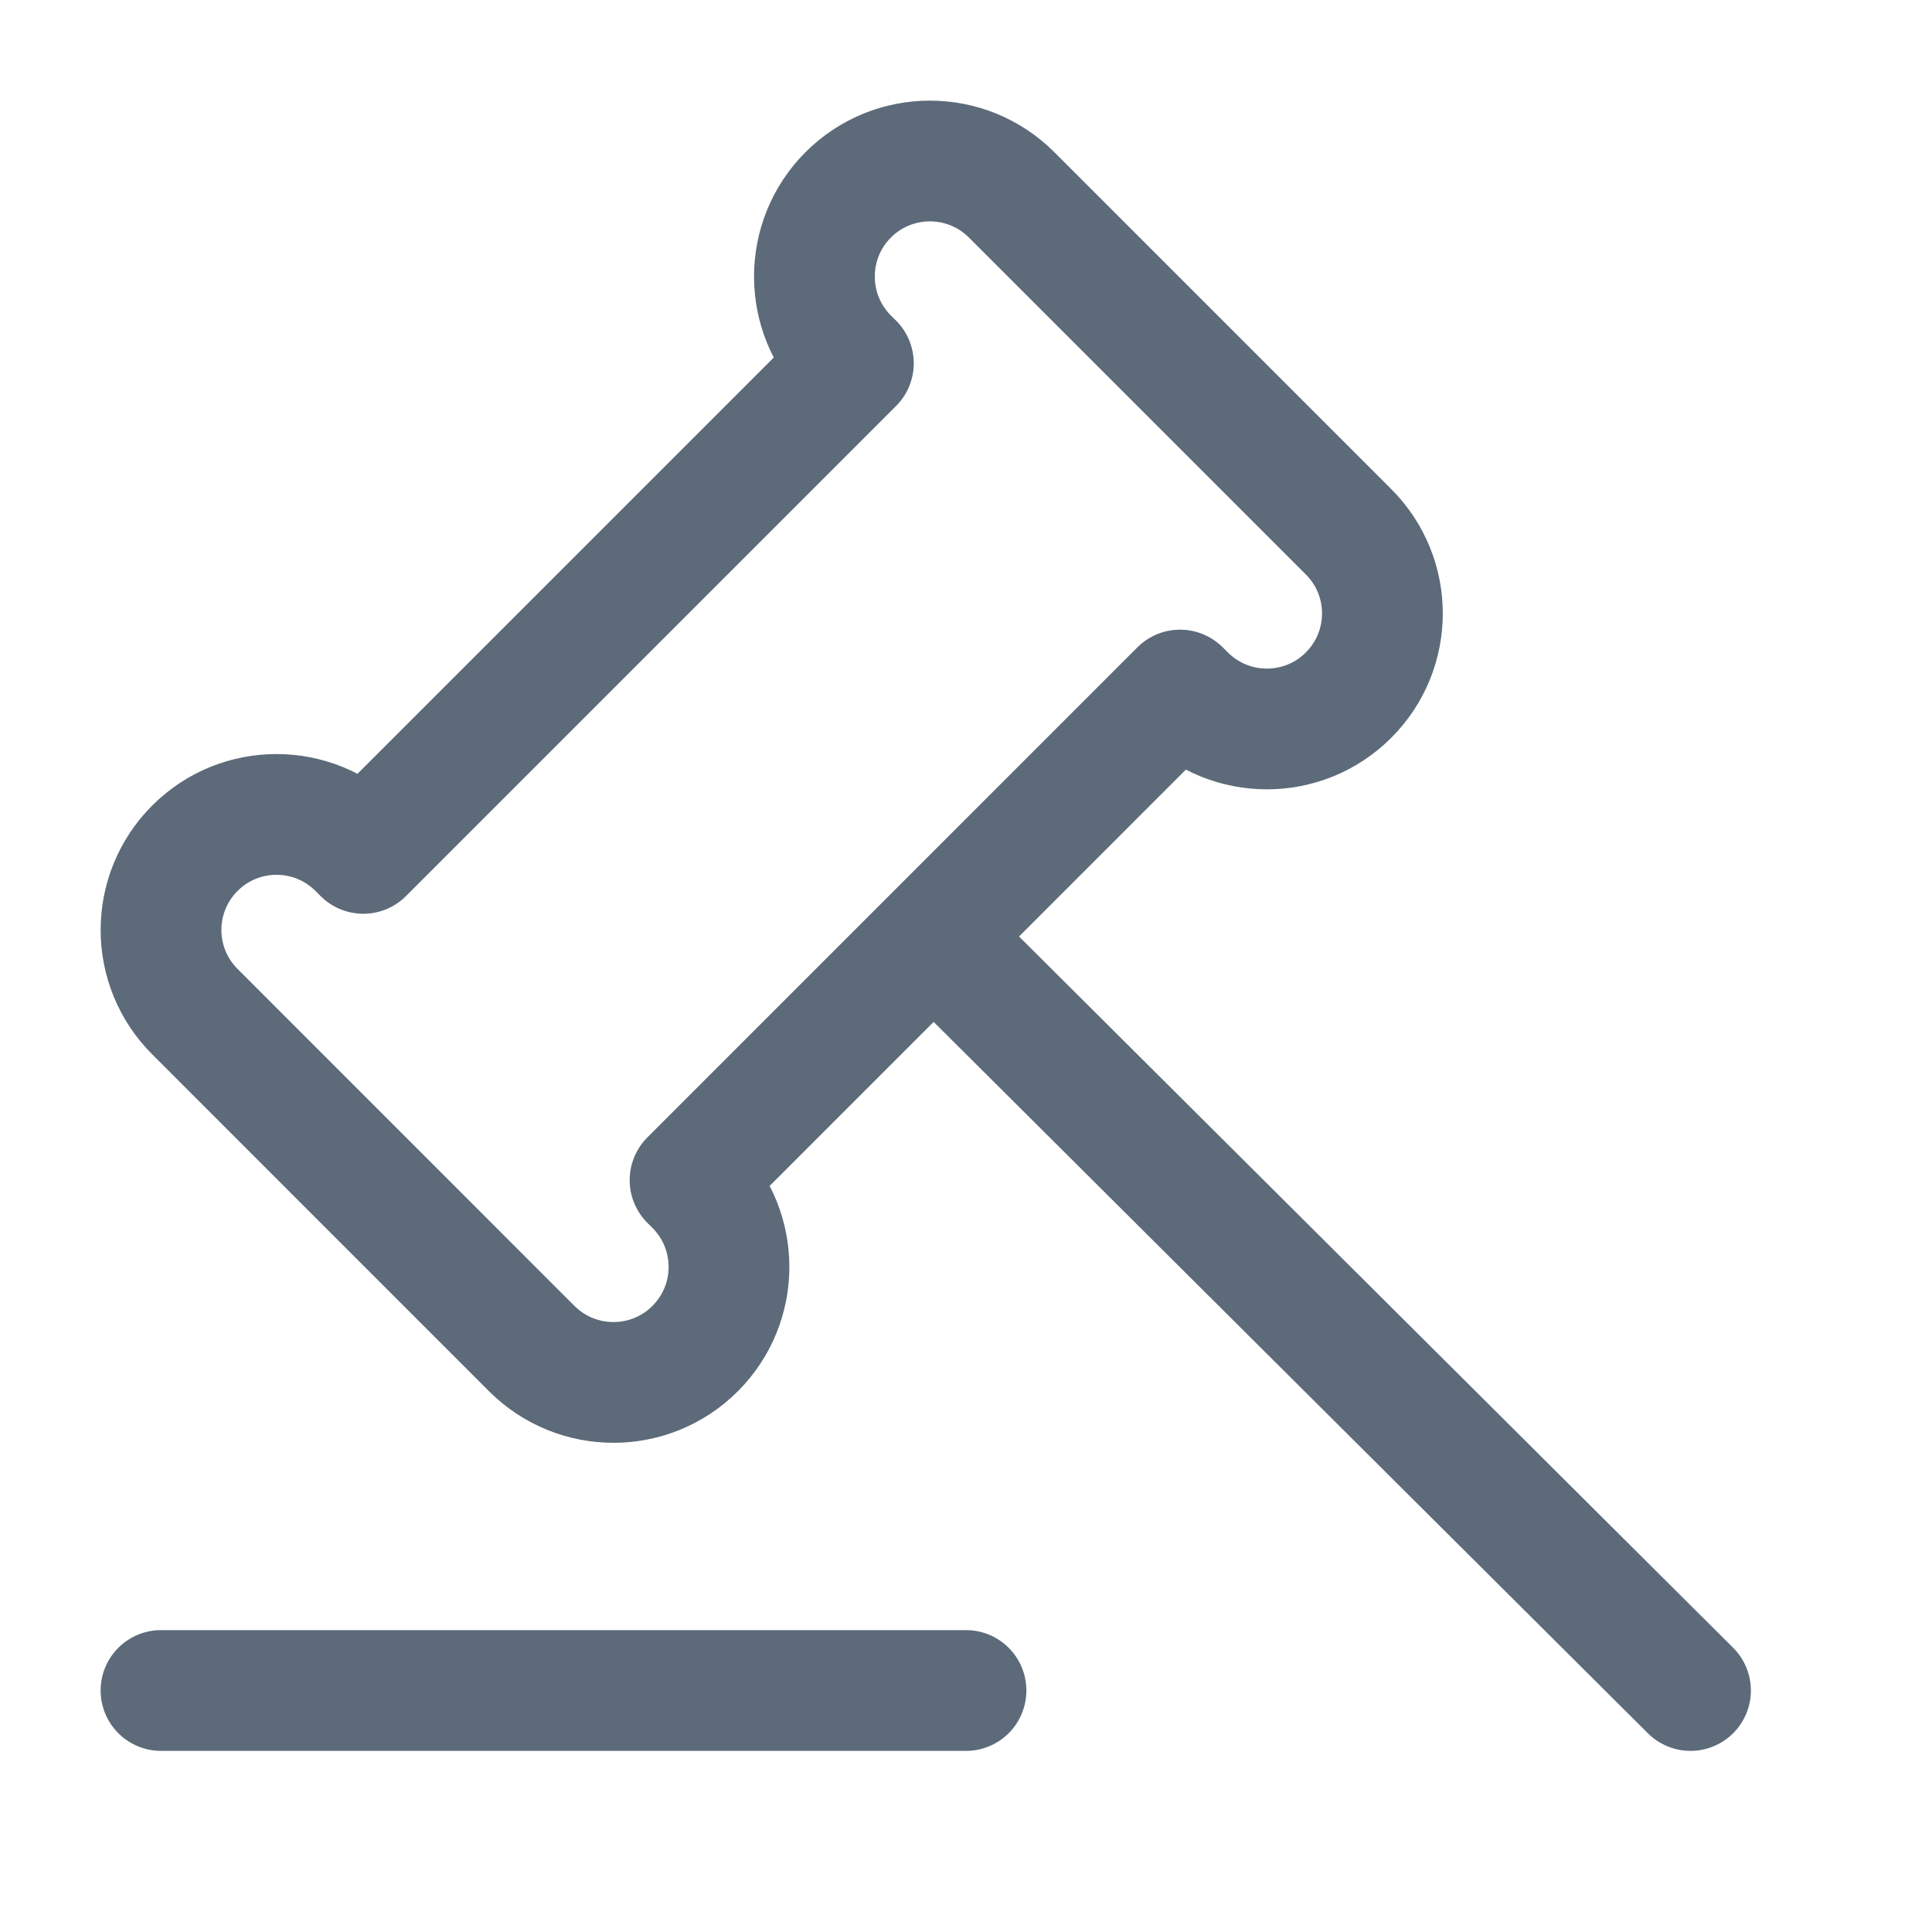 <svg width="24" height="24" viewBox="0 0 24 24" fill="none" xmlns="http://www.w3.org/2000/svg">
<path d="M8.635 14.723L8.572 14.66L14.659 8.572L14.723 8.636C15.284 9.195 16.192 9.196 16.752 8.635C17.313 8.075 17.313 7.166 16.752 6.606L12.566 2.42C12.006 1.86 11.098 1.86 10.537 2.42C9.977 2.981 9.977 3.889 10.537 4.45L10.601 4.513L4.513 10.601L4.45 10.538C3.889 9.977 2.981 9.977 2.421 10.537C1.86 11.098 1.86 12.007 2.421 12.567L6.606 16.753C7.167 17.313 8.075 17.313 8.635 16.753C9.196 16.192 9.196 15.284 8.635 14.723Z" stroke="#5C6A79" stroke-width="1.5" stroke-linecap="round" stroke-linejoin="round"/>
<path d="M12 21L2 21" stroke="#5C6A79" stroke-width="1.5" stroke-linecap="round"/>
<path d="M11.782 11.819L21 21" stroke="#5C6A79" stroke-width="1.5" stroke-linecap="round" stroke-linejoin="round"/>
</svg>

